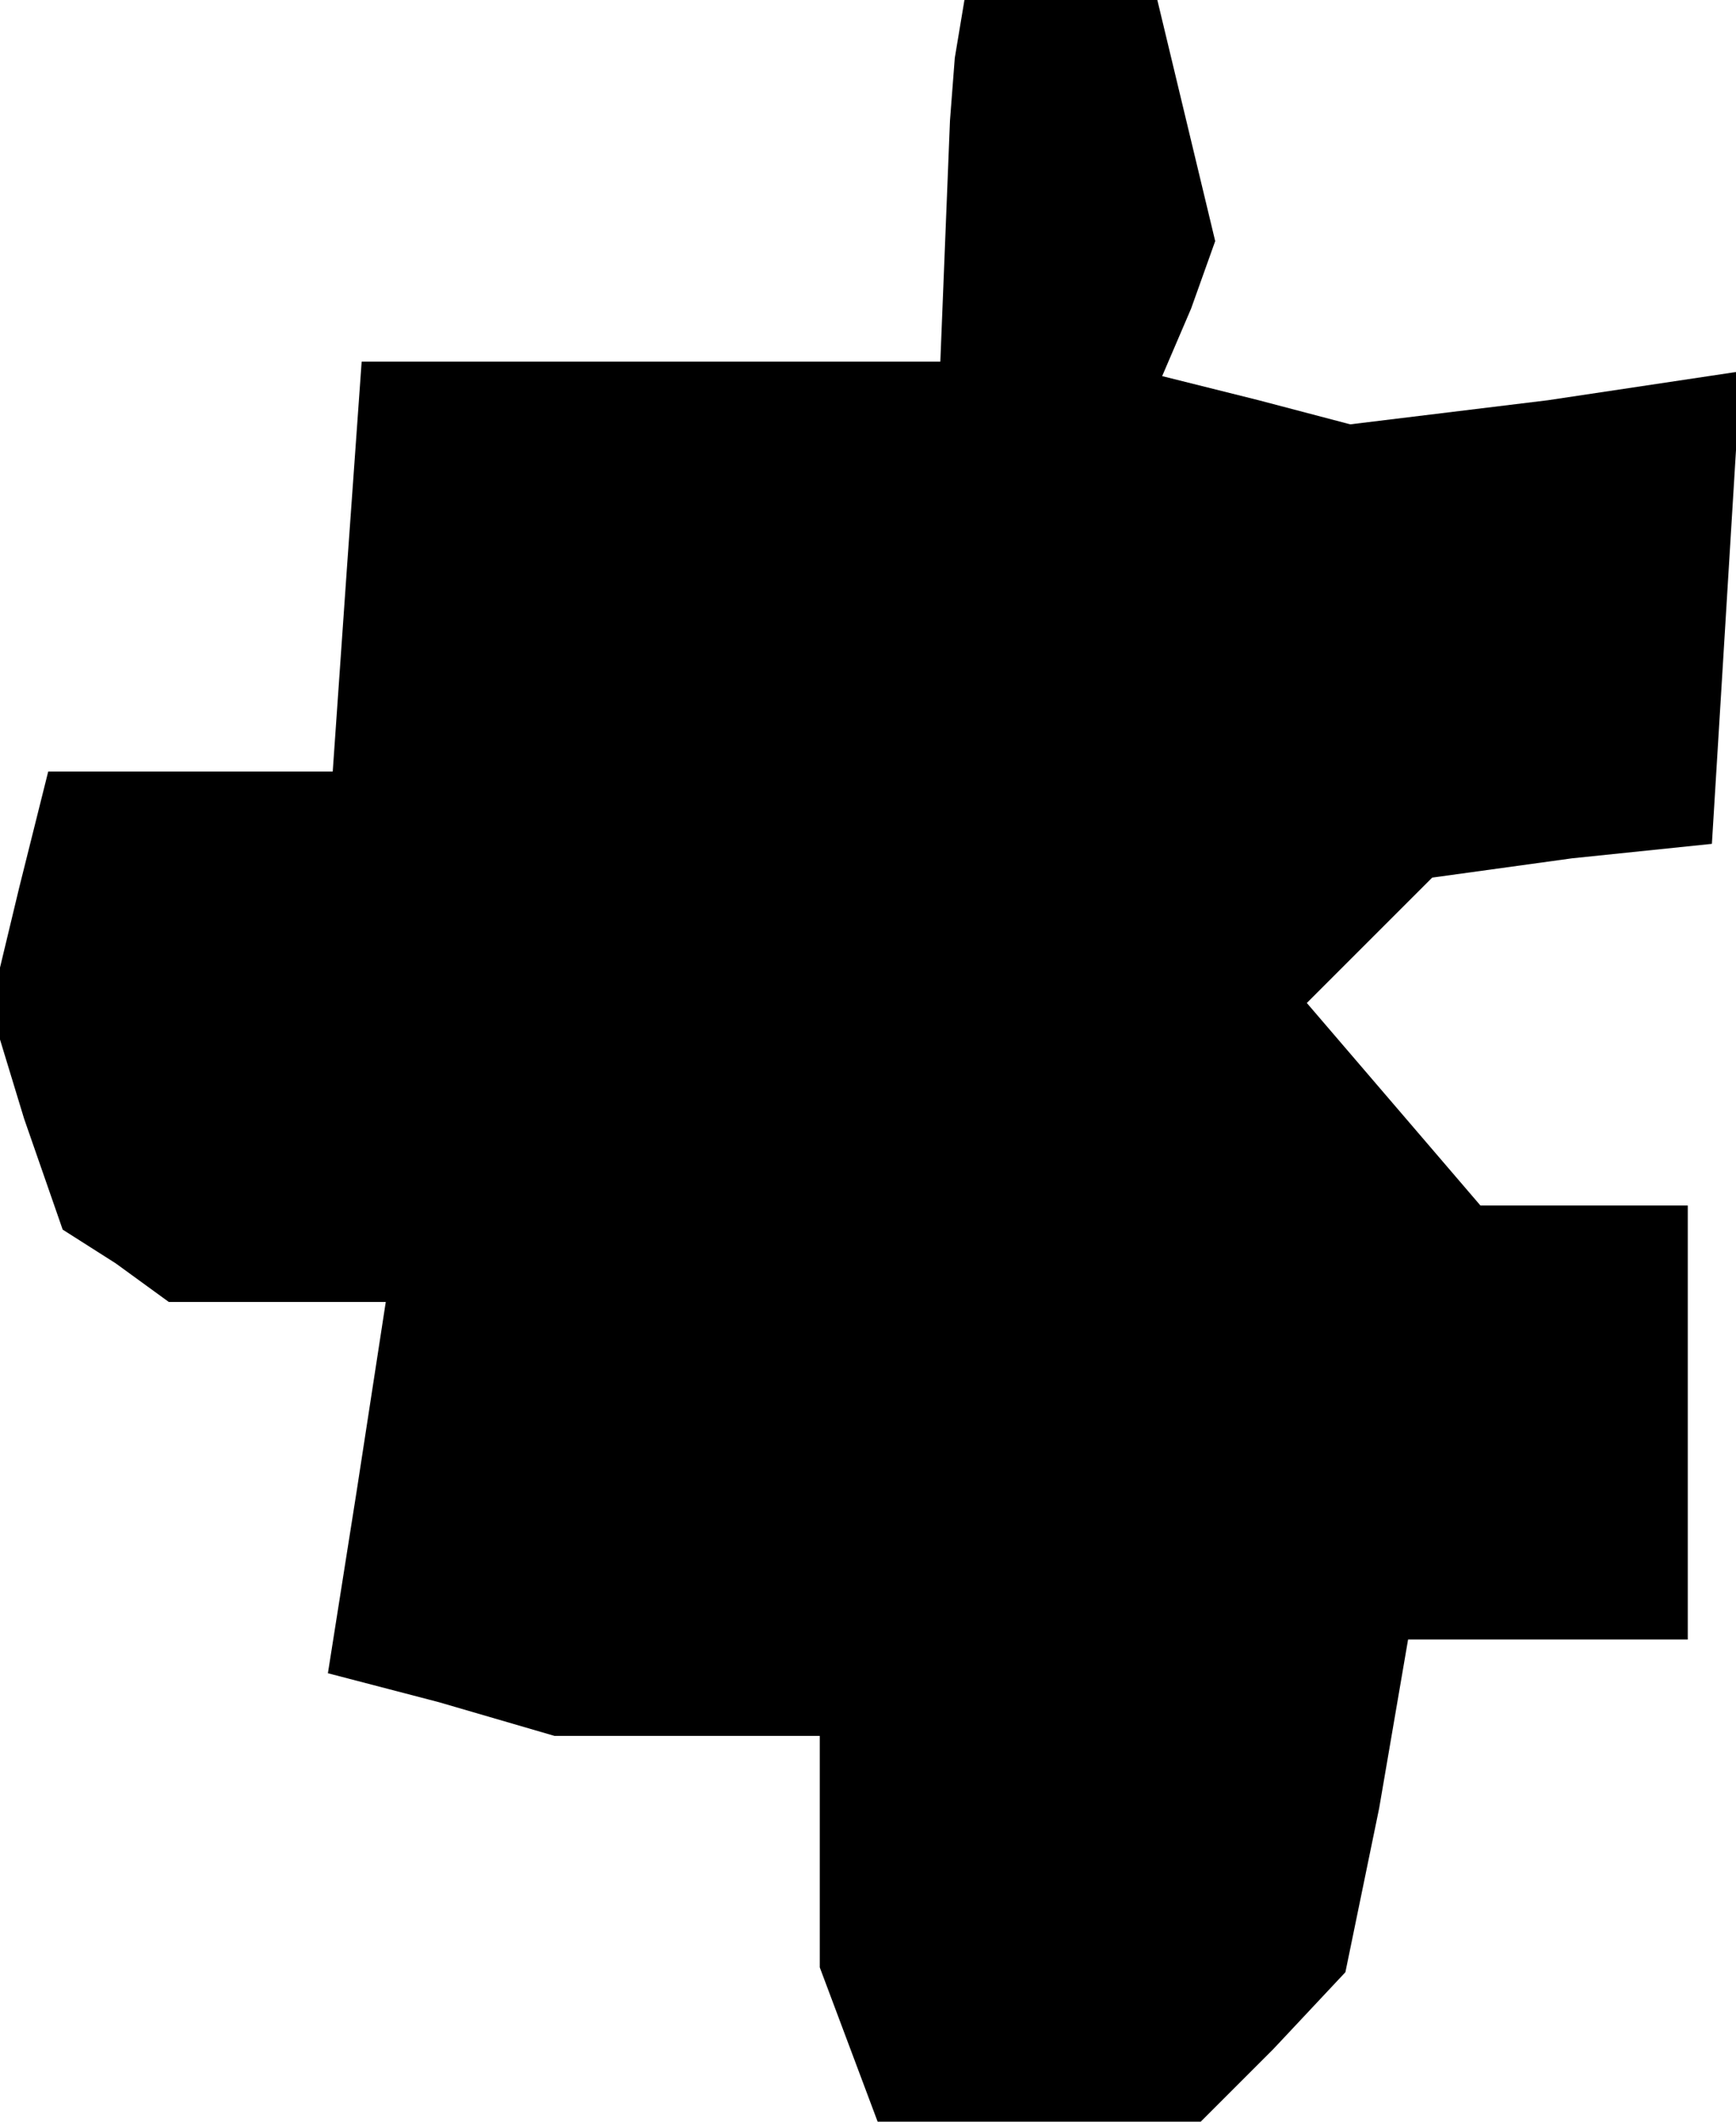 <?xml version="1.0" standalone="no"?>
<!DOCTYPE svg PUBLIC "-//W3C//DTD SVG 20010904//EN"
 "http://www.w3.org/TR/2001/REC-SVG-20010904/DTD/svg10.dtd">
<svg version="1.0" xmlns="http://www.w3.org/2000/svg"
 width="36pt" height="44pt" viewBox="0 0 36 44"
 preserveAspectRatio="xMidYMid meet">
<g transform="translate(0,44) scale(0.1,-0.1)"
fill="#000000" stroke="none">
<path d="M198 428 l-1 -13 -1 -25 -1 -25 -60 0 -60 0 -3 -42 -3 -43 -29 0 -30
0 -6 -24 -6 -25 7 -23 8 -23 11 -7 11 -8 23 0 22 0 -6 -39 -6 -38 23 -6 24 -7
28 0 27 0 0 -24 0 -24 6 -16 6 -16 33 0 34 0 15 15 15 16 7 34 6 35 29 0 29 0
0 45 0 45 -21 0 -22 0 -18 21 -18 21 13 13 13 13 29 4 29 3 3 49 3 49 -40 -6
-41 -5 -19 5 -20 5 6 14 5 14 -6 25 -6 25 -20 0 -20 0 -2 -12z"/>
</g>
</svg>
